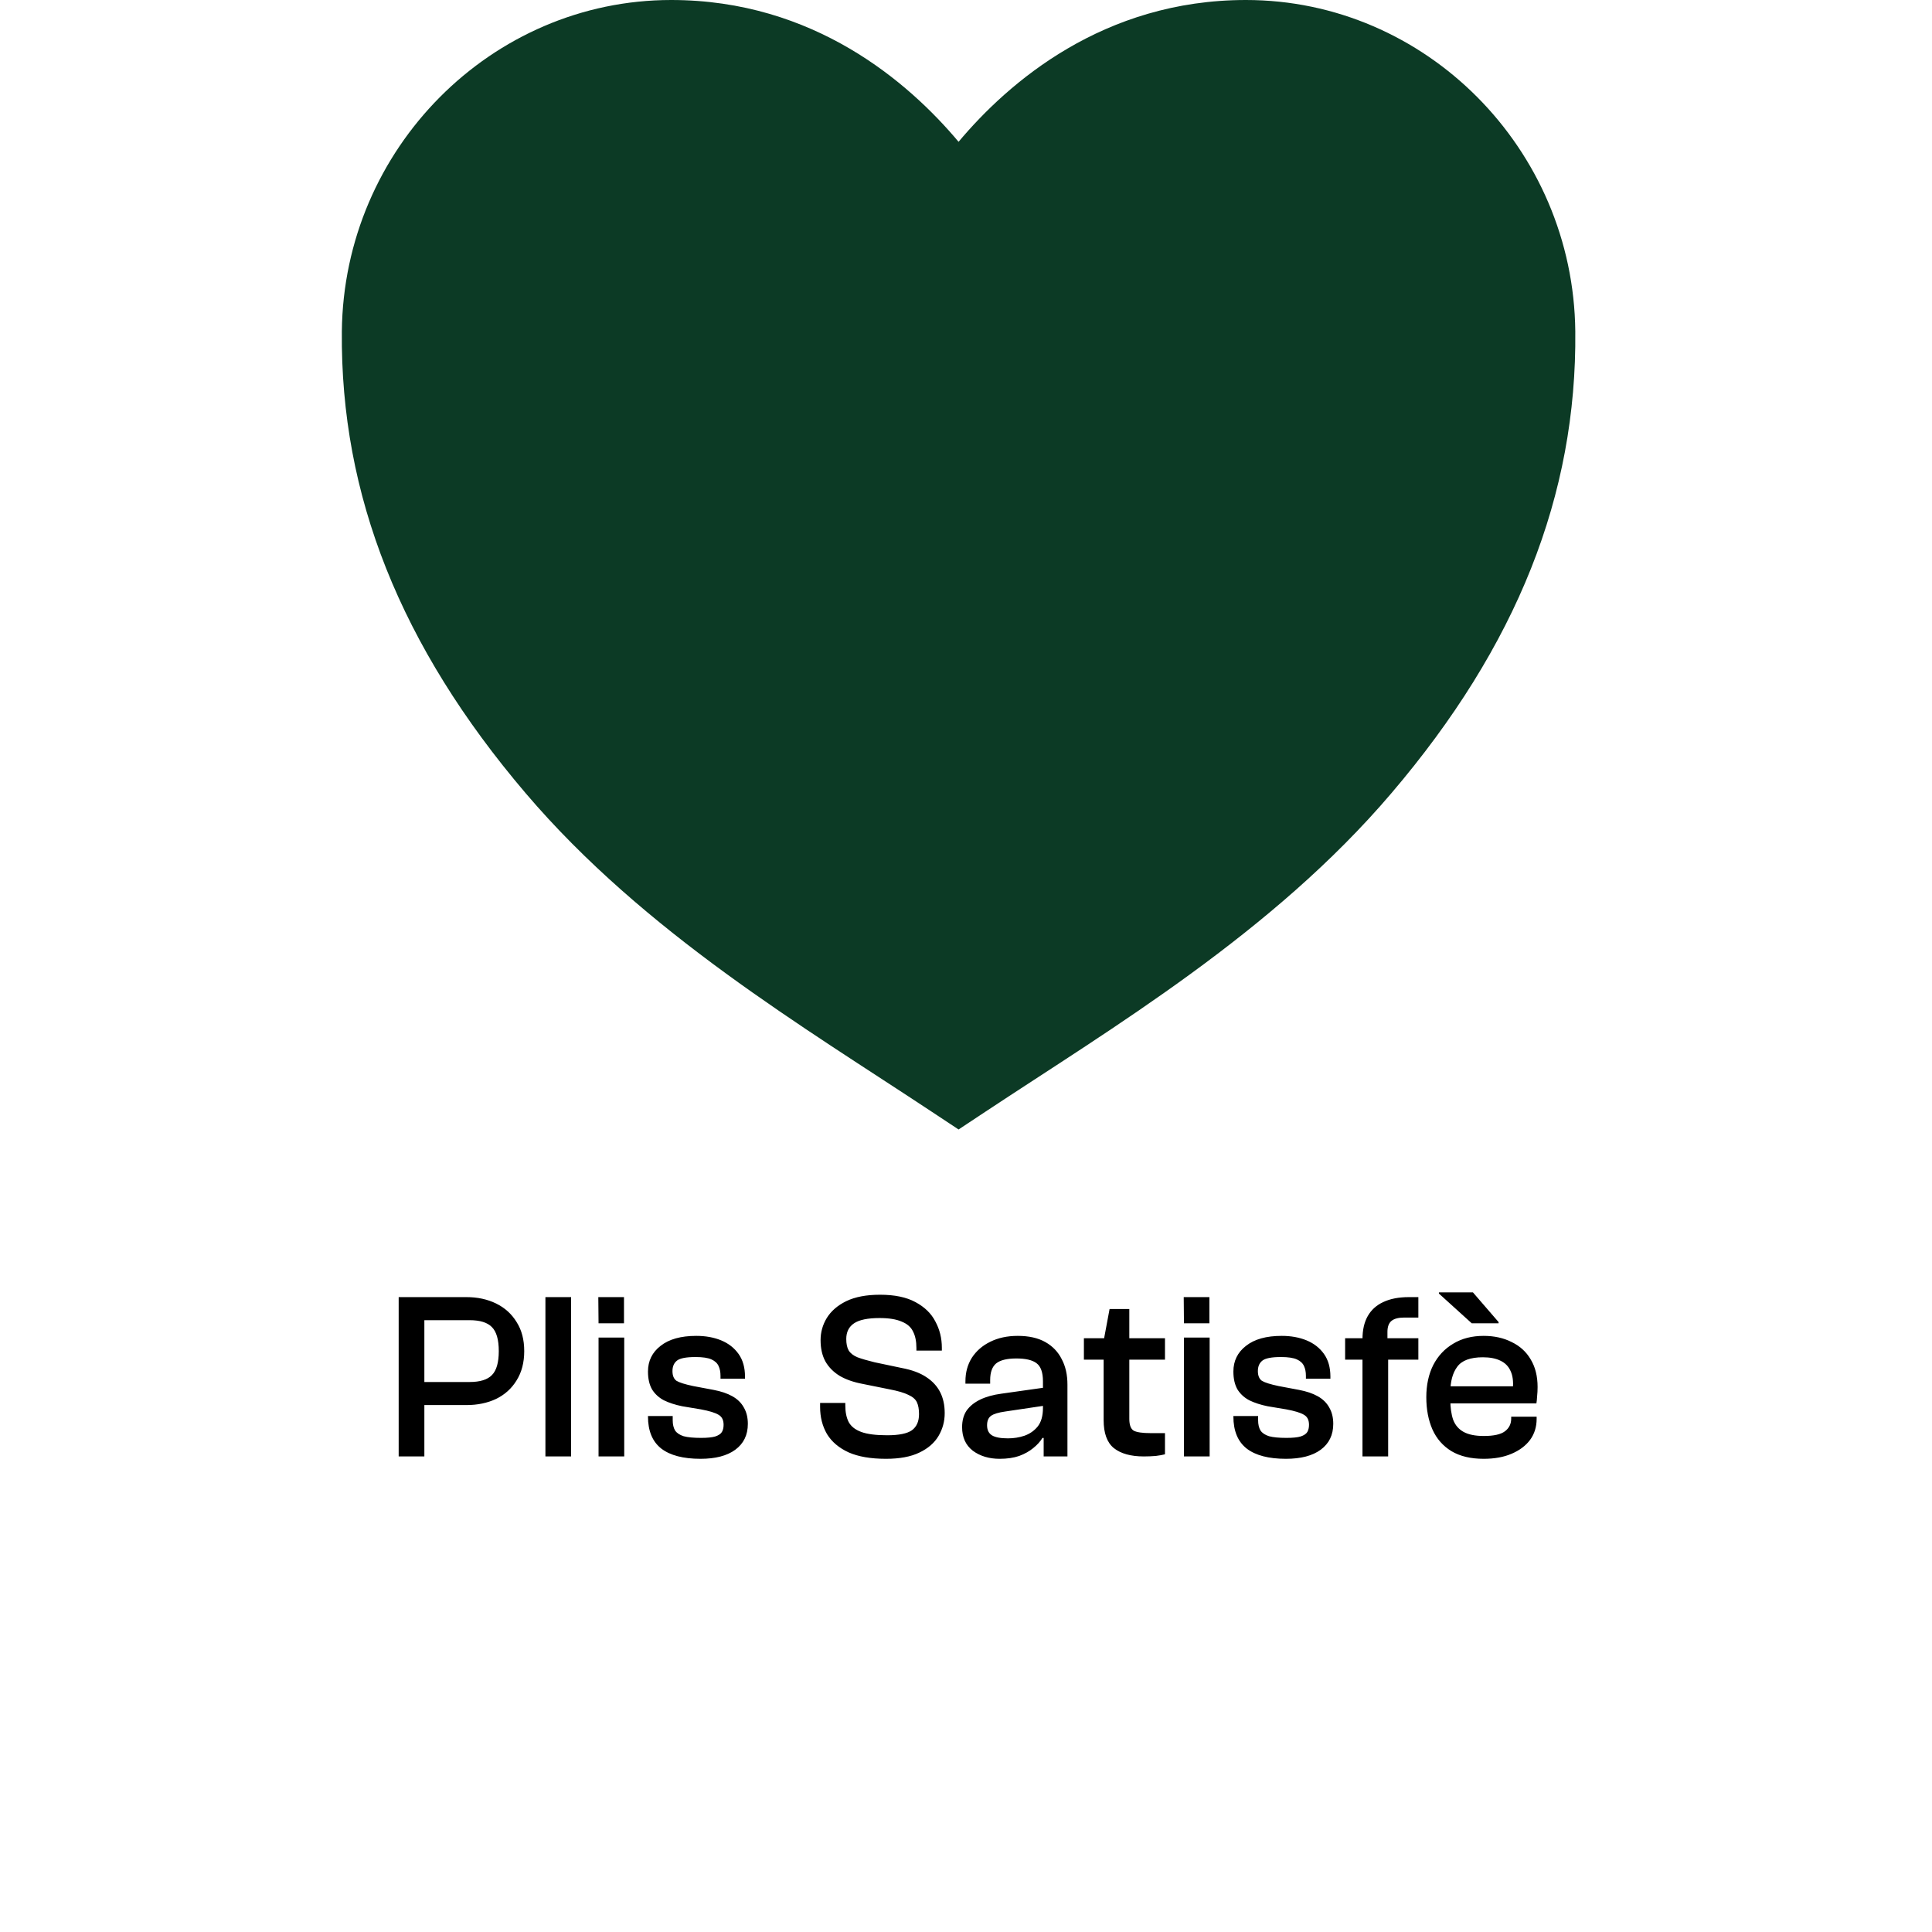 <svg width="130" height="130" viewBox="0 0 130 130" fill="none" xmlns="http://www.w3.org/2000/svg">
<path d="M64.5 76L62.704 74.812C54.169 69.158 43.37 62.767 35.371 53.374C26.942 43.478 22.898 33.315 23.002 22.301C23.128 10.003 33.069 0 45.163 0C54.762 0 61.144 5.542 64.5 9.542C67.856 5.542 74.238 0 83.836 0C95.93 0 105.872 10.003 105.998 22.295C106.109 33.315 102.065 43.472 93.628 53.368C85.63 62.767 74.83 69.158 66.295 74.812L64.5 76Z" fill="#0C3A25"/>
<path d="M31.386 94.544H27.482V92.992H31.594C32.298 92.992 32.799 92.837 33.098 92.528C33.407 92.219 33.562 91.68 33.562 90.912C33.562 90.144 33.407 89.605 33.098 89.296C32.799 88.987 32.298 88.832 31.594 88.832H27.482V87.28H31.386C32.132 87.28 32.799 87.424 33.386 87.712C33.972 88 34.431 88.416 34.762 88.96C35.103 89.493 35.274 90.144 35.274 90.912C35.274 91.68 35.103 92.336 34.762 92.88C34.431 93.424 33.972 93.84 33.386 94.128C32.799 94.405 32.132 94.544 31.386 94.544ZM28.554 98H26.826V87.28H28.554V98ZM38.428 98H36.7V87.28H38.428V98ZM41.987 89.04H40.275L40.259 87.28H41.987V89.04ZM42.003 98H40.275V90H42.003V98ZM47.137 98.16C45.975 98.16 45.095 97.931 44.497 97.472C43.9 97.003 43.601 96.283 43.601 95.312V95.28H45.265V95.568C45.265 95.845 45.319 96.075 45.425 96.256C45.543 96.427 45.735 96.555 46.001 96.64C46.279 96.715 46.668 96.752 47.169 96.752C47.596 96.752 47.916 96.72 48.129 96.656C48.353 96.581 48.503 96.48 48.577 96.352C48.652 96.224 48.689 96.064 48.689 95.872C48.689 95.552 48.577 95.328 48.353 95.2C48.129 95.061 47.729 94.939 47.153 94.832L45.905 94.624C45.436 94.528 45.025 94.395 44.673 94.224C44.332 94.043 44.065 93.797 43.873 93.488C43.692 93.168 43.601 92.768 43.601 92.288C43.601 91.573 43.884 90.997 44.449 90.56C45.015 90.112 45.815 89.888 46.849 89.888C47.479 89.888 48.039 89.989 48.529 90.192C49.02 90.395 49.409 90.699 49.697 91.104C49.985 91.509 50.129 92.016 50.129 92.624V92.768H48.481V92.576C48.481 92.32 48.439 92.101 48.353 91.92C48.268 91.728 48.108 91.579 47.873 91.472C47.639 91.365 47.281 91.312 46.801 91.312C46.172 91.312 45.756 91.392 45.553 91.552C45.351 91.712 45.249 91.947 45.249 92.256C45.249 92.565 45.34 92.784 45.521 92.912C45.713 93.029 46.087 93.147 46.641 93.264L48.001 93.52C48.513 93.616 48.94 93.76 49.281 93.952C49.623 94.144 49.879 94.395 50.049 94.704C50.231 95.013 50.321 95.381 50.321 95.808C50.321 96.555 50.039 97.136 49.473 97.552C48.919 97.957 48.14 98.16 47.137 98.16ZM59.615 98.16C58.591 98.16 57.754 98.016 57.103 97.728C56.452 97.429 55.967 97.019 55.647 96.496C55.337 95.963 55.183 95.355 55.183 94.672V94.4H56.879V94.576C56.879 95.013 56.953 95.381 57.103 95.68C57.263 95.979 57.545 96.203 57.951 96.352C58.356 96.501 58.938 96.576 59.695 96.576C60.484 96.576 61.039 96.464 61.359 96.24C61.679 96.005 61.839 95.643 61.839 95.152C61.839 94.821 61.791 94.555 61.695 94.352C61.599 94.149 61.407 93.984 61.119 93.856C60.842 93.717 60.425 93.595 59.871 93.488L58.047 93.12C57.428 93.003 56.911 92.821 56.495 92.576C56.079 92.32 55.759 91.995 55.535 91.6C55.322 91.205 55.215 90.731 55.215 90.176C55.215 89.643 55.353 89.147 55.631 88.688C55.919 88.219 56.356 87.84 56.943 87.552C57.54 87.264 58.297 87.12 59.215 87.12C60.196 87.12 60.991 87.285 61.599 87.616C62.218 87.947 62.666 88.384 62.943 88.928C63.231 89.461 63.375 90.048 63.375 90.688V90.88H61.663V90.704C61.663 90.256 61.588 89.888 61.439 89.6C61.3 89.301 61.044 89.077 60.671 88.928C60.308 88.768 59.812 88.688 59.183 88.688C58.394 88.688 57.823 88.805 57.471 89.04C57.119 89.275 56.943 89.627 56.943 90.096C56.943 90.416 56.996 90.672 57.103 90.864C57.22 91.056 57.417 91.211 57.695 91.328C57.983 91.435 58.367 91.547 58.847 91.664L60.671 92.048C61.353 92.176 61.903 92.379 62.319 92.656C62.745 92.933 63.06 93.275 63.263 93.68C63.465 94.075 63.567 94.544 63.567 95.088C63.567 95.643 63.428 96.155 63.151 96.624C62.873 97.093 62.441 97.467 61.855 97.744C61.279 98.021 60.532 98.16 59.615 98.16ZM71.826 98H70.226V96.432L70.178 96V92.944C70.178 92.347 70.034 91.941 69.746 91.728C69.469 91.515 69.016 91.408 68.386 91.408C67.757 91.408 67.303 91.52 67.026 91.744C66.76 91.968 66.626 92.341 66.626 92.864V93.104H64.962V92.944C64.962 92.347 65.106 91.819 65.394 91.36C65.693 90.901 66.103 90.544 66.626 90.288C67.159 90.021 67.778 89.888 68.482 89.888C69.229 89.888 69.847 90.027 70.338 90.304C70.829 90.581 71.197 90.965 71.442 91.456C71.698 91.936 71.826 92.507 71.826 93.168V98ZM67.266 98.16C66.552 98.16 65.949 97.979 65.458 97.616C64.978 97.243 64.738 96.715 64.738 96.032C64.738 95.584 64.84 95.211 65.042 94.912C65.255 94.613 65.559 94.368 65.954 94.176C66.349 93.984 66.829 93.851 67.394 93.776L70.338 93.36V94.576L67.65 94.976C67.192 95.04 66.871 95.136 66.69 95.264C66.509 95.392 66.418 95.605 66.418 95.904C66.418 96.213 66.525 96.437 66.738 96.576C66.962 96.715 67.325 96.784 67.826 96.784C68.21 96.784 68.578 96.725 68.93 96.608C69.293 96.48 69.591 96.272 69.826 95.984C70.061 95.685 70.178 95.269 70.178 94.736L70.402 96.768L70.146 96.752C69.997 96.997 69.789 97.227 69.522 97.44C69.266 97.653 68.951 97.829 68.578 97.968C68.205 98.096 67.767 98.16 67.266 98.16ZM76.965 98C76.09 98 75.418 97.813 74.949 97.44C74.49 97.067 74.261 96.437 74.261 95.552V90.224L74.661 88.08H75.989V95.472C75.989 95.888 76.09 96.155 76.293 96.272C76.506 96.379 76.885 96.432 77.429 96.432H78.389V97.856C78.229 97.899 78.021 97.936 77.765 97.968C77.509 97.989 77.242 98 76.965 98ZM78.389 91.488H72.933V90.048H78.389V91.488ZM81.378 89.04H79.666L79.65 87.28H81.378V89.04ZM81.394 98H79.666V90H81.394V98ZM86.528 98.16C85.365 98.16 84.485 97.931 83.888 97.472C83.291 97.003 82.992 96.283 82.992 95.312V95.28H84.656V95.568C84.656 95.845 84.709 96.075 84.816 96.256C84.933 96.427 85.125 96.555 85.392 96.64C85.669 96.715 86.059 96.752 86.56 96.752C86.987 96.752 87.307 96.72 87.52 96.656C87.744 96.581 87.893 96.48 87.968 96.352C88.043 96.224 88.08 96.064 88.08 95.872C88.08 95.552 87.968 95.328 87.744 95.2C87.52 95.061 87.12 94.939 86.544 94.832L85.296 94.624C84.827 94.528 84.416 94.395 84.064 94.224C83.723 94.043 83.456 93.797 83.264 93.488C83.083 93.168 82.992 92.768 82.992 92.288C82.992 91.573 83.275 90.997 83.84 90.56C84.405 90.112 85.205 89.888 86.24 89.888C86.869 89.888 87.429 89.989 87.92 90.192C88.411 90.395 88.8 90.699 89.088 91.104C89.376 91.509 89.52 92.016 89.52 92.624V92.768H87.872V92.576C87.872 92.32 87.829 92.101 87.744 91.92C87.659 91.728 87.499 91.579 87.264 91.472C87.029 91.365 86.672 91.312 86.192 91.312C85.563 91.312 85.147 91.392 84.944 91.552C84.741 91.712 84.64 91.947 84.64 92.256C84.64 92.565 84.731 92.784 84.912 92.912C85.104 93.029 85.477 93.147 86.032 93.264L87.392 93.52C87.904 93.616 88.331 93.76 88.672 93.952C89.013 94.144 89.269 94.395 89.44 94.704C89.621 95.013 89.712 95.381 89.712 95.808C89.712 96.555 89.429 97.136 88.864 97.552C88.309 97.957 87.531 98.16 86.528 98.16ZM93.406 98H91.678V90.112C91.678 89.493 91.795 88.976 92.03 88.56C92.265 88.144 92.611 87.829 93.07 87.616C93.539 87.392 94.115 87.28 94.798 87.28C94.905 87.28 95.011 87.28 95.118 87.28C95.225 87.28 95.331 87.28 95.438 87.28V88.656H94.478C94.094 88.656 93.811 88.731 93.63 88.88C93.449 89.029 93.358 89.275 93.358 89.616V90.32L93.406 90.736V98ZM95.438 91.488H90.51V90.048H95.438V91.488ZM99.829 98.16C98.965 98.16 98.245 97.989 97.669 97.648C97.093 97.296 96.667 96.811 96.389 96.192C96.112 95.563 95.973 94.837 95.973 94.016C95.973 93.195 96.128 92.475 96.437 91.856C96.757 91.237 97.205 90.757 97.781 90.416C98.357 90.064 99.04 89.888 99.829 89.888C100.544 89.888 101.173 90.027 101.717 90.304C102.272 90.571 102.699 90.96 102.997 91.472C103.307 91.984 103.461 92.603 103.461 93.328C103.461 93.541 103.451 93.749 103.429 93.952C103.419 94.144 103.403 94.304 103.381 94.432H96.789V93.28H101.973L101.797 93.44C101.84 92.949 101.787 92.549 101.637 92.24C101.499 91.931 101.269 91.701 100.949 91.552C100.64 91.403 100.251 91.328 99.781 91.328C98.939 91.328 98.363 91.541 98.053 91.968C97.744 92.384 97.589 92.96 97.589 93.696V94.176C97.589 94.709 97.653 95.163 97.781 95.536C97.92 95.899 98.155 96.171 98.485 96.352C98.816 96.533 99.269 96.624 99.845 96.624C100.517 96.624 100.992 96.517 101.269 96.304C101.547 96.091 101.685 95.808 101.685 95.456V95.328H103.397V95.472C103.397 96.016 103.248 96.491 102.949 96.896C102.651 97.291 102.235 97.6 101.701 97.824C101.179 98.048 100.555 98.16 99.829 98.16ZM100.837 89.04H99.029L96.821 87.04V86.96H99.109L100.837 88.96V89.04Z" fill="black"/>
</svg>
